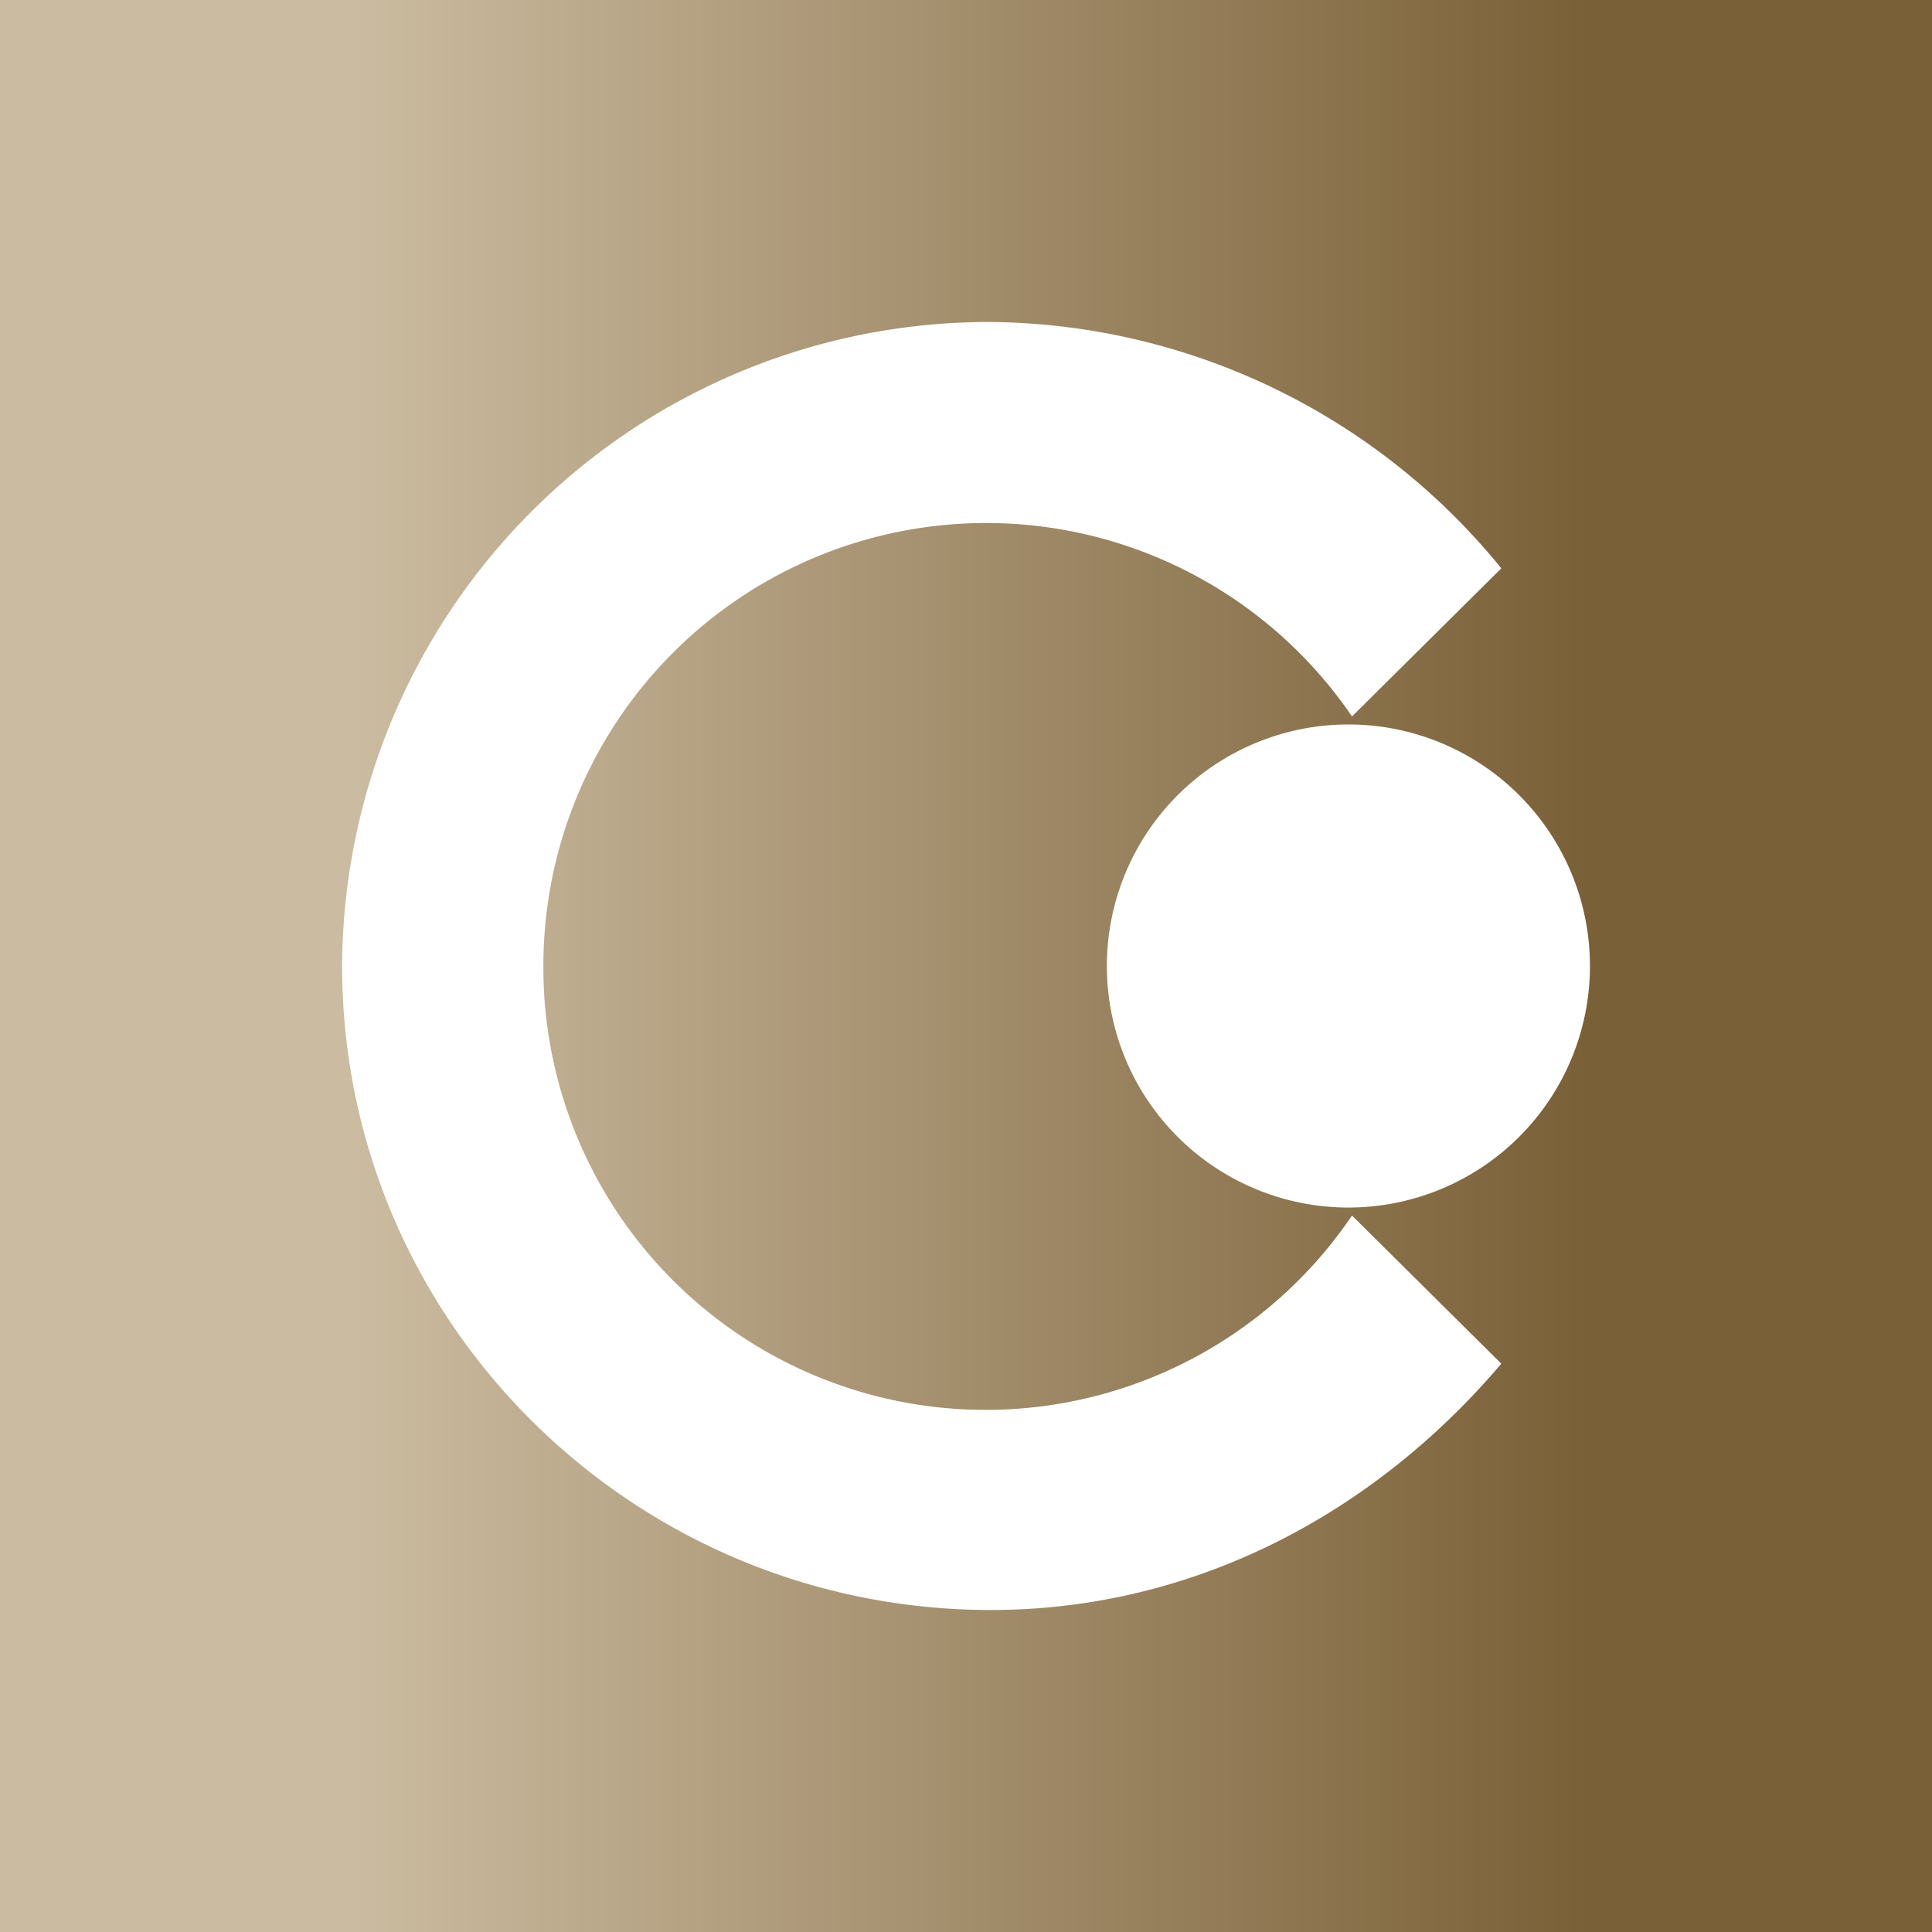 <svg xmlns="http://www.w3.org/2000/svg" width="24" height="24" fill="none" viewBox="0 0 24 24">
    <rect x="0" y="0" width="24" height="24" fill="#333333" stroke="none"/>
    <g clip-path="url(#CAST__a)">
        <path fill="url(#CAST__b)" d="M24 0H0v24h24z"/>
        <path fill="#fff" d="M13.75 12a3 3 0 1 0 6.001 0 3 3 0 0 0-6.001 0"/>
        <path fill="#fff" d="M18.65 7.06A8.27 8.27 0 0 0 12.31 4a8.035 8.035 0 0 0-8.06 8c0 4.42 3.615 8 8.06 8 2.495 0 4.74-1.175 6.34-3.06l-1.855-1.84A5.495 5.495 0 0 1 6.75 12a5.5 5.5 0 0 1 10.045-3.1z"/>
    </g>
    <defs>
        <linearGradient id="CAST__b" x1="4.25" x2="19.75" y1="12" y2="12" gradientUnits="userSpaceOnUse">
            <stop offset=".01" stop-color="#CBBBA0"/>
            <stop offset="1" stop-color="#7A6037"/>
        </linearGradient>
        <clipPath id="CAST__a">
            <path fill="#fff" d="M0 0h24v24H0z"/>
        </clipPath>
    </defs>
</svg>

